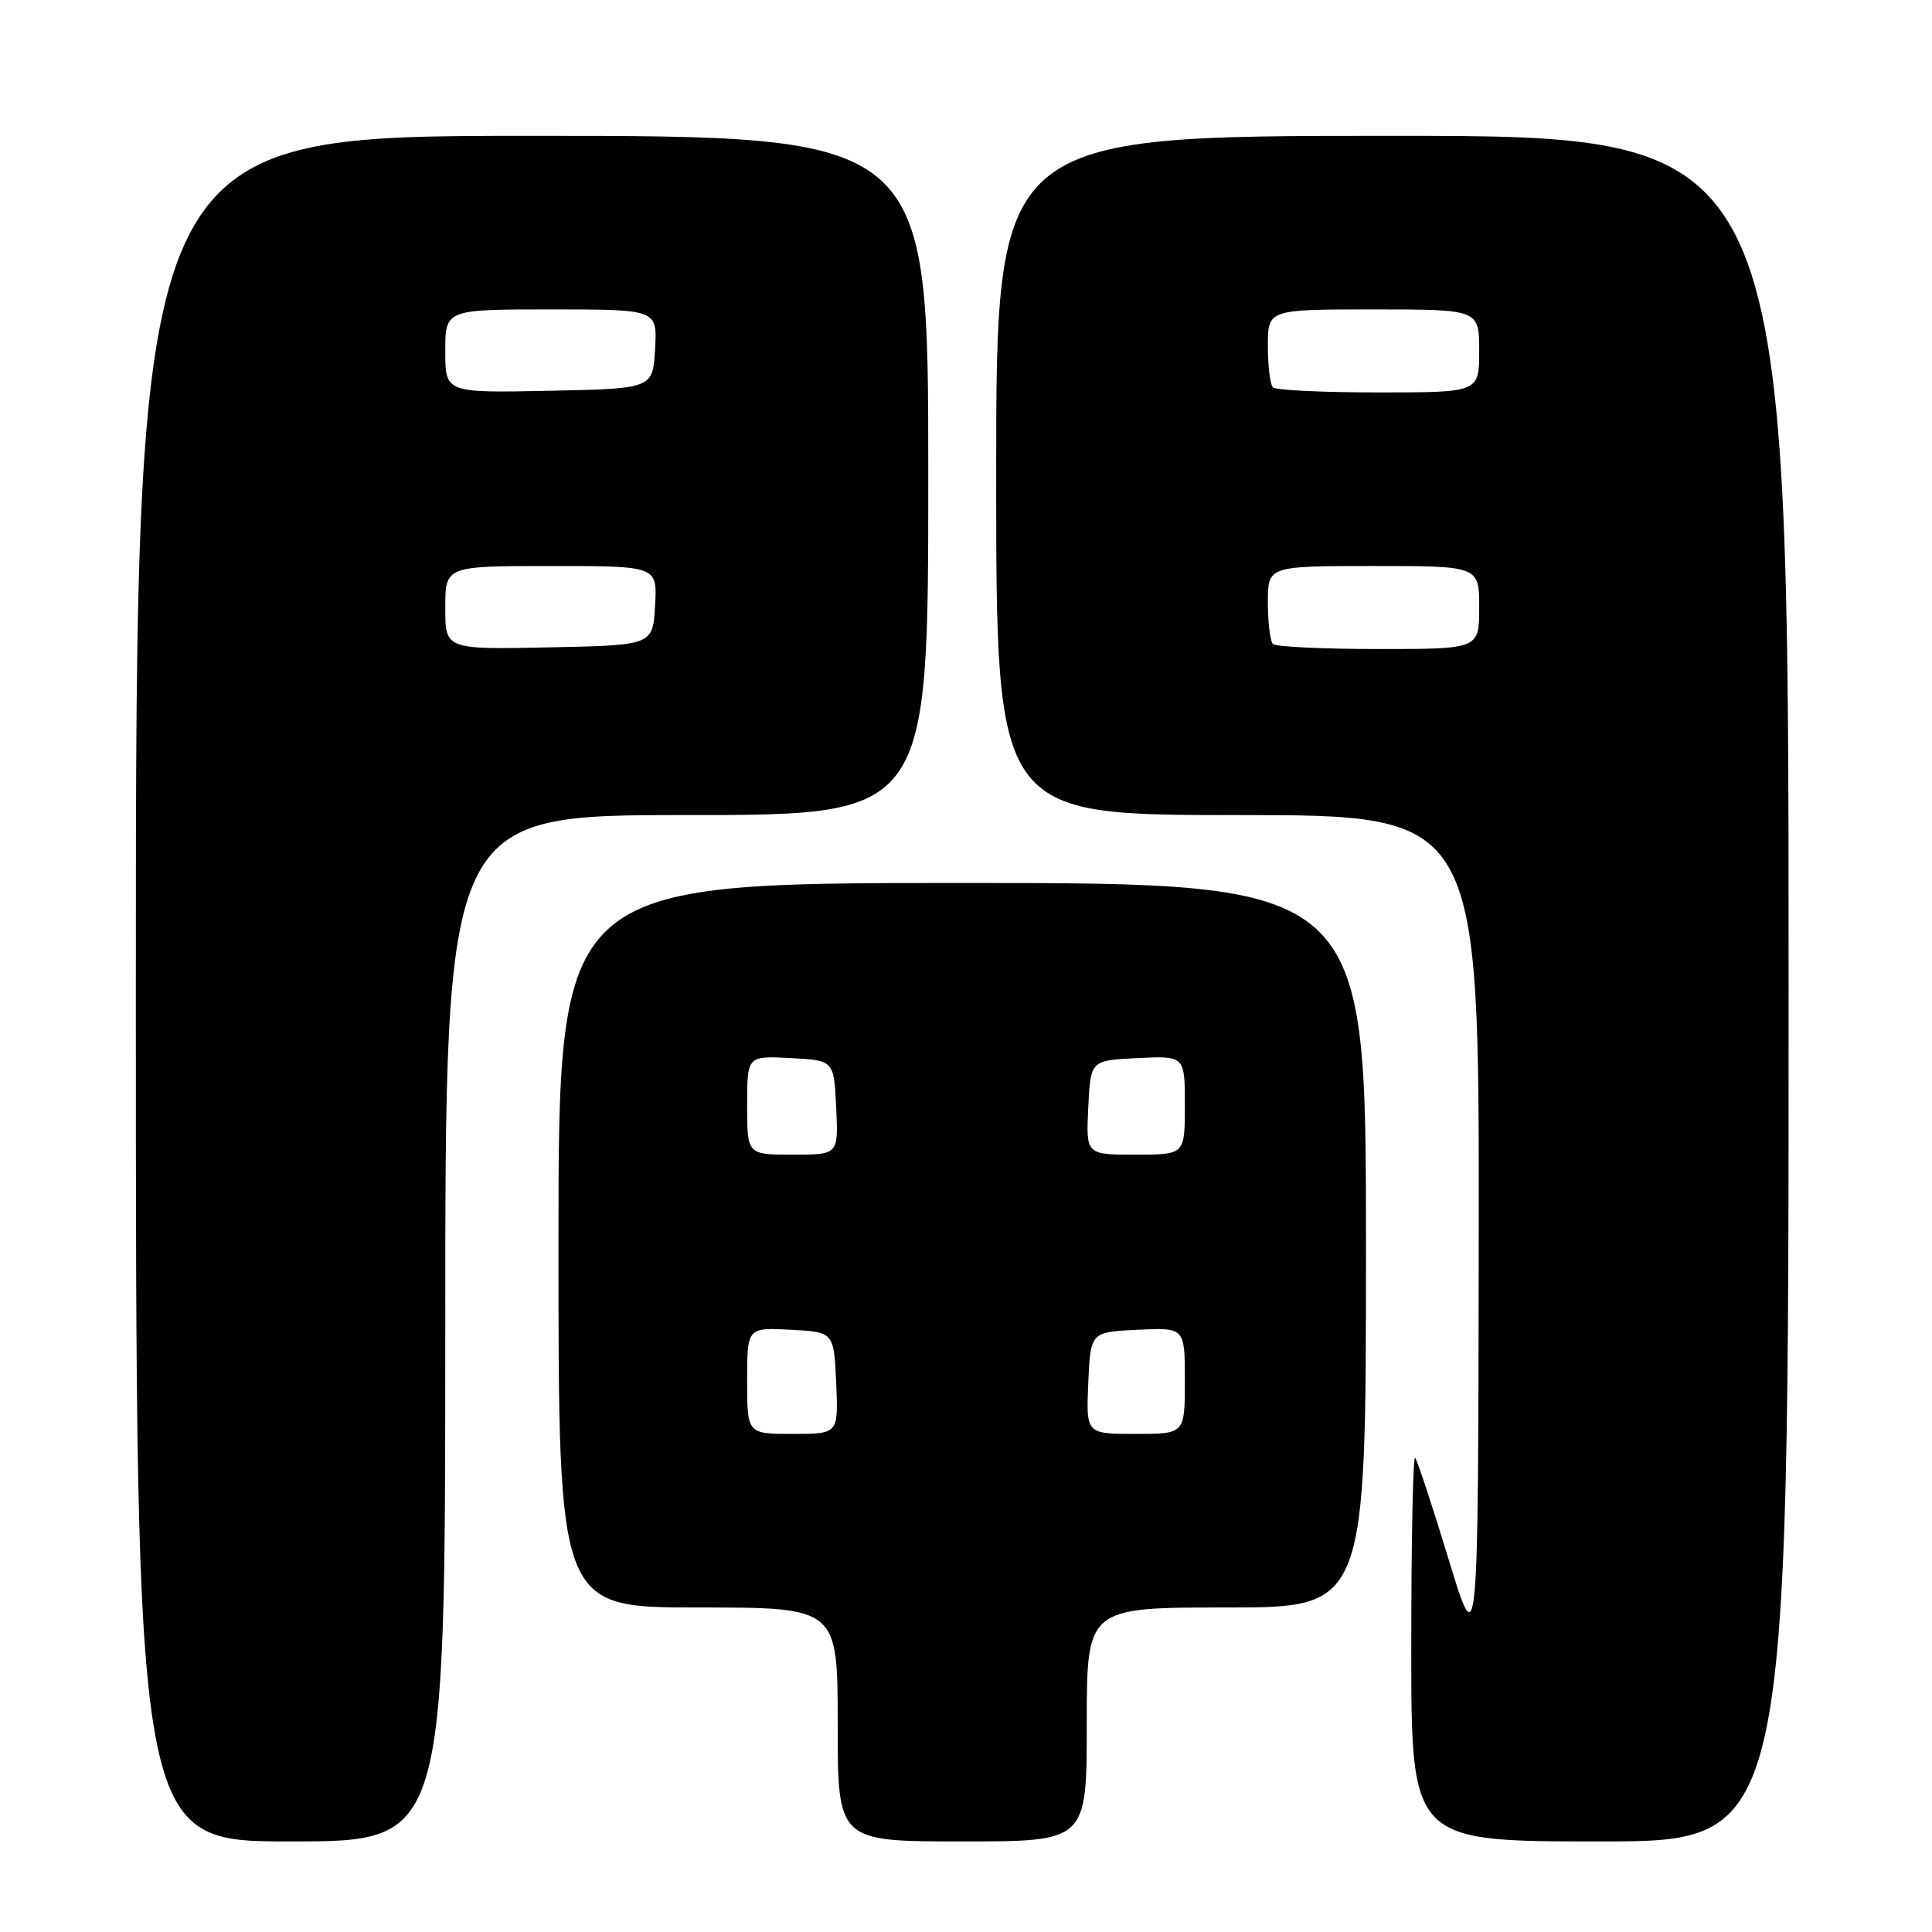 <?xml version="1.0" encoding="UTF-8" standalone="no"?>
<!DOCTYPE svg PUBLIC "-//W3C//DTD SVG 1.1//EN" "http://www.w3.org/Graphics/SVG/1.1/DTD/svg11.dtd" >
<svg xmlns="http://www.w3.org/2000/svg" xmlns:xlink="http://www.w3.org/1999/xlink" version="1.1" viewBox="0 0 256 256">
 <g >
 <path fill="currentColor"
d=" M 59.00 176.00 C 59.00 108.00 59.00 108.00 91.00 108.00 C 123.00 108.00 123.00 108.00 123.00 63.00 C 123.00 18.00 123.00 18.00 70.50 18.00 C 18.00 18.00 18.00 18.00 18.00 131.00 C 18.00 244.00 18.00 244.00 38.50 244.00 C 59.00 244.00 59.00 244.00 59.00 176.00 Z  M 144.00 228.50 C 144.00 213.00 144.00 213.00 162.50 213.00 C 181.00 213.00 181.00 213.00 181.00 165.00 C 181.00 117.00 181.00 117.00 127.50 117.00 C 74.00 117.00 74.00 117.00 74.00 165.00 C 74.00 213.00 74.00 213.00 92.50 213.00 C 111.00 213.00 111.00 213.00 111.00 228.50 C 111.00 244.00 111.00 244.00 127.50 244.00 C 144.00 244.00 144.00 244.00 144.00 228.50 Z  M 237.00 131.00 C 237.00 18.00 237.00 18.00 184.50 18.00 C 132.00 18.00 132.00 18.00 132.00 63.00 C 132.00 108.00 132.00 108.00 164.00 108.00 C 196.00 108.00 196.00 108.00 195.94 163.75 C 195.87 219.50 195.87 219.50 191.94 206.59 C 189.78 199.49 187.78 193.45 187.51 193.17 C 187.23 192.89 187.00 204.22 187.00 218.33 C 187.00 244.00 187.00 244.00 212.00 244.00 C 237.00 244.00 237.00 244.00 237.00 131.00 Z  M 59.00 80.53 C 59.00 75.00 59.00 75.00 73.05 75.00 C 87.10 75.00 87.10 75.00 86.80 80.25 C 86.50 85.50 86.50 85.50 72.75 85.78 C 59.00 86.06 59.00 86.06 59.00 80.53 Z  M 59.00 46.53 C 59.00 41.00 59.00 41.00 73.05 41.00 C 87.10 41.00 87.10 41.00 86.80 46.25 C 86.50 51.50 86.50 51.50 72.75 51.78 C 59.00 52.06 59.00 52.06 59.00 46.53 Z  M 99.00 182.95 C 99.00 175.90 99.00 175.90 104.75 176.20 C 110.50 176.50 110.50 176.50 110.80 183.25 C 111.09 190.00 111.09 190.00 105.05 190.00 C 99.00 190.00 99.00 190.00 99.00 182.95 Z  M 144.20 183.25 C 144.50 176.50 144.50 176.50 150.75 176.20 C 157.00 175.90 157.00 175.90 157.00 182.95 C 157.00 190.00 157.00 190.00 150.45 190.00 C 143.91 190.00 143.91 190.00 144.20 183.25 Z  M 99.00 146.45 C 99.00 139.90 99.00 139.90 104.75 140.20 C 110.50 140.50 110.50 140.50 110.80 146.75 C 111.10 153.00 111.10 153.00 105.05 153.00 C 99.00 153.00 99.00 153.00 99.00 146.45 Z  M 144.20 146.75 C 144.50 140.50 144.50 140.50 150.75 140.20 C 157.00 139.90 157.00 139.90 157.00 146.45 C 157.00 153.00 157.00 153.00 150.45 153.00 C 143.90 153.00 143.90 153.00 144.20 146.75 Z  M 168.67 85.33 C 168.30 84.97 168.00 82.49 168.00 79.83 C 168.00 75.00 168.00 75.00 182.00 75.00 C 196.00 75.00 196.00 75.00 196.00 80.50 C 196.00 86.00 196.00 86.00 182.67 86.00 C 175.33 86.00 169.03 85.70 168.67 85.33 Z  M 168.67 51.33 C 168.30 50.97 168.00 48.49 168.00 45.83 C 168.00 41.00 168.00 41.00 182.00 41.00 C 196.00 41.00 196.00 41.00 196.00 46.50 C 196.00 52.00 196.00 52.00 182.67 52.00 C 175.33 52.00 169.03 51.70 168.67 51.33 Z "/>
</g>
</svg>